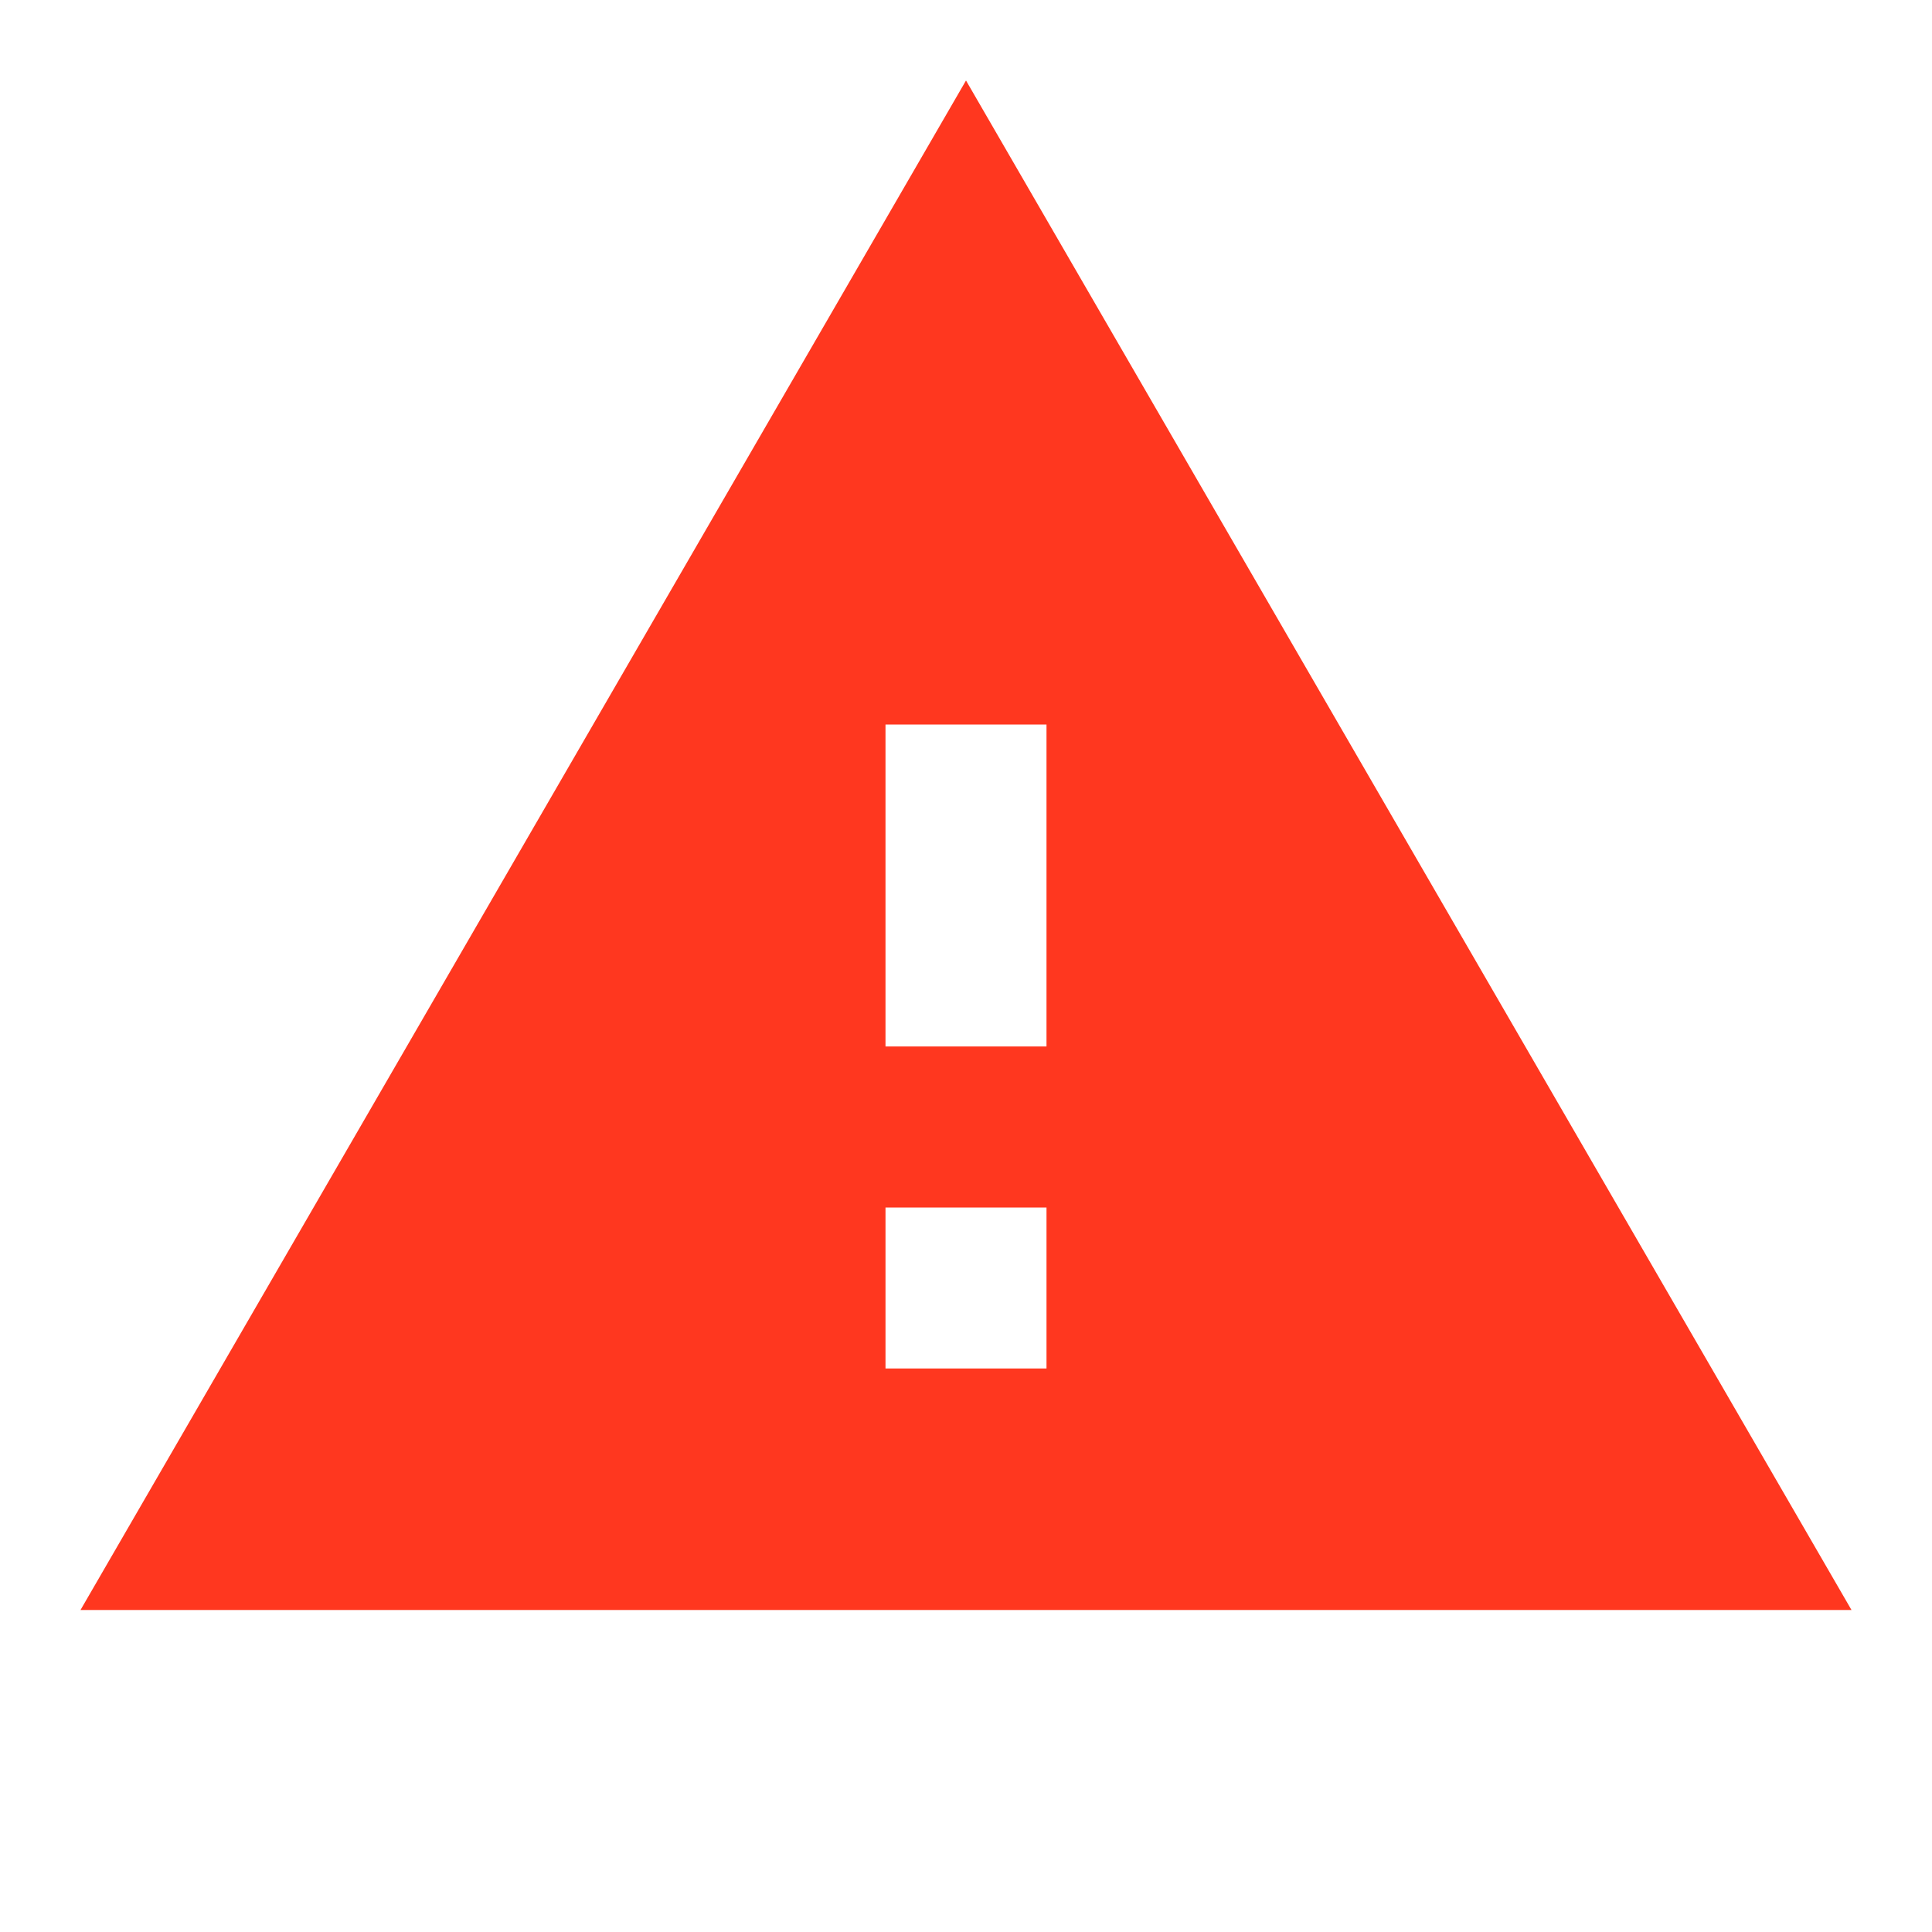 <svg xmlns="http://www.w3.org/2000/svg" width="24" height="24" viewBox="0 0 24 24">
    <g fill="none" fill-rule="evenodd">
        <path d="M0-1h24v24H0z"/>
        <path fill="#FF371F" fill-rule="nonzero" d="M1 20h22L12 1 1 20zm12-3h-2v-2h2v2zm0-4h-2V9h2v4z"/>
    </g>
</svg>
